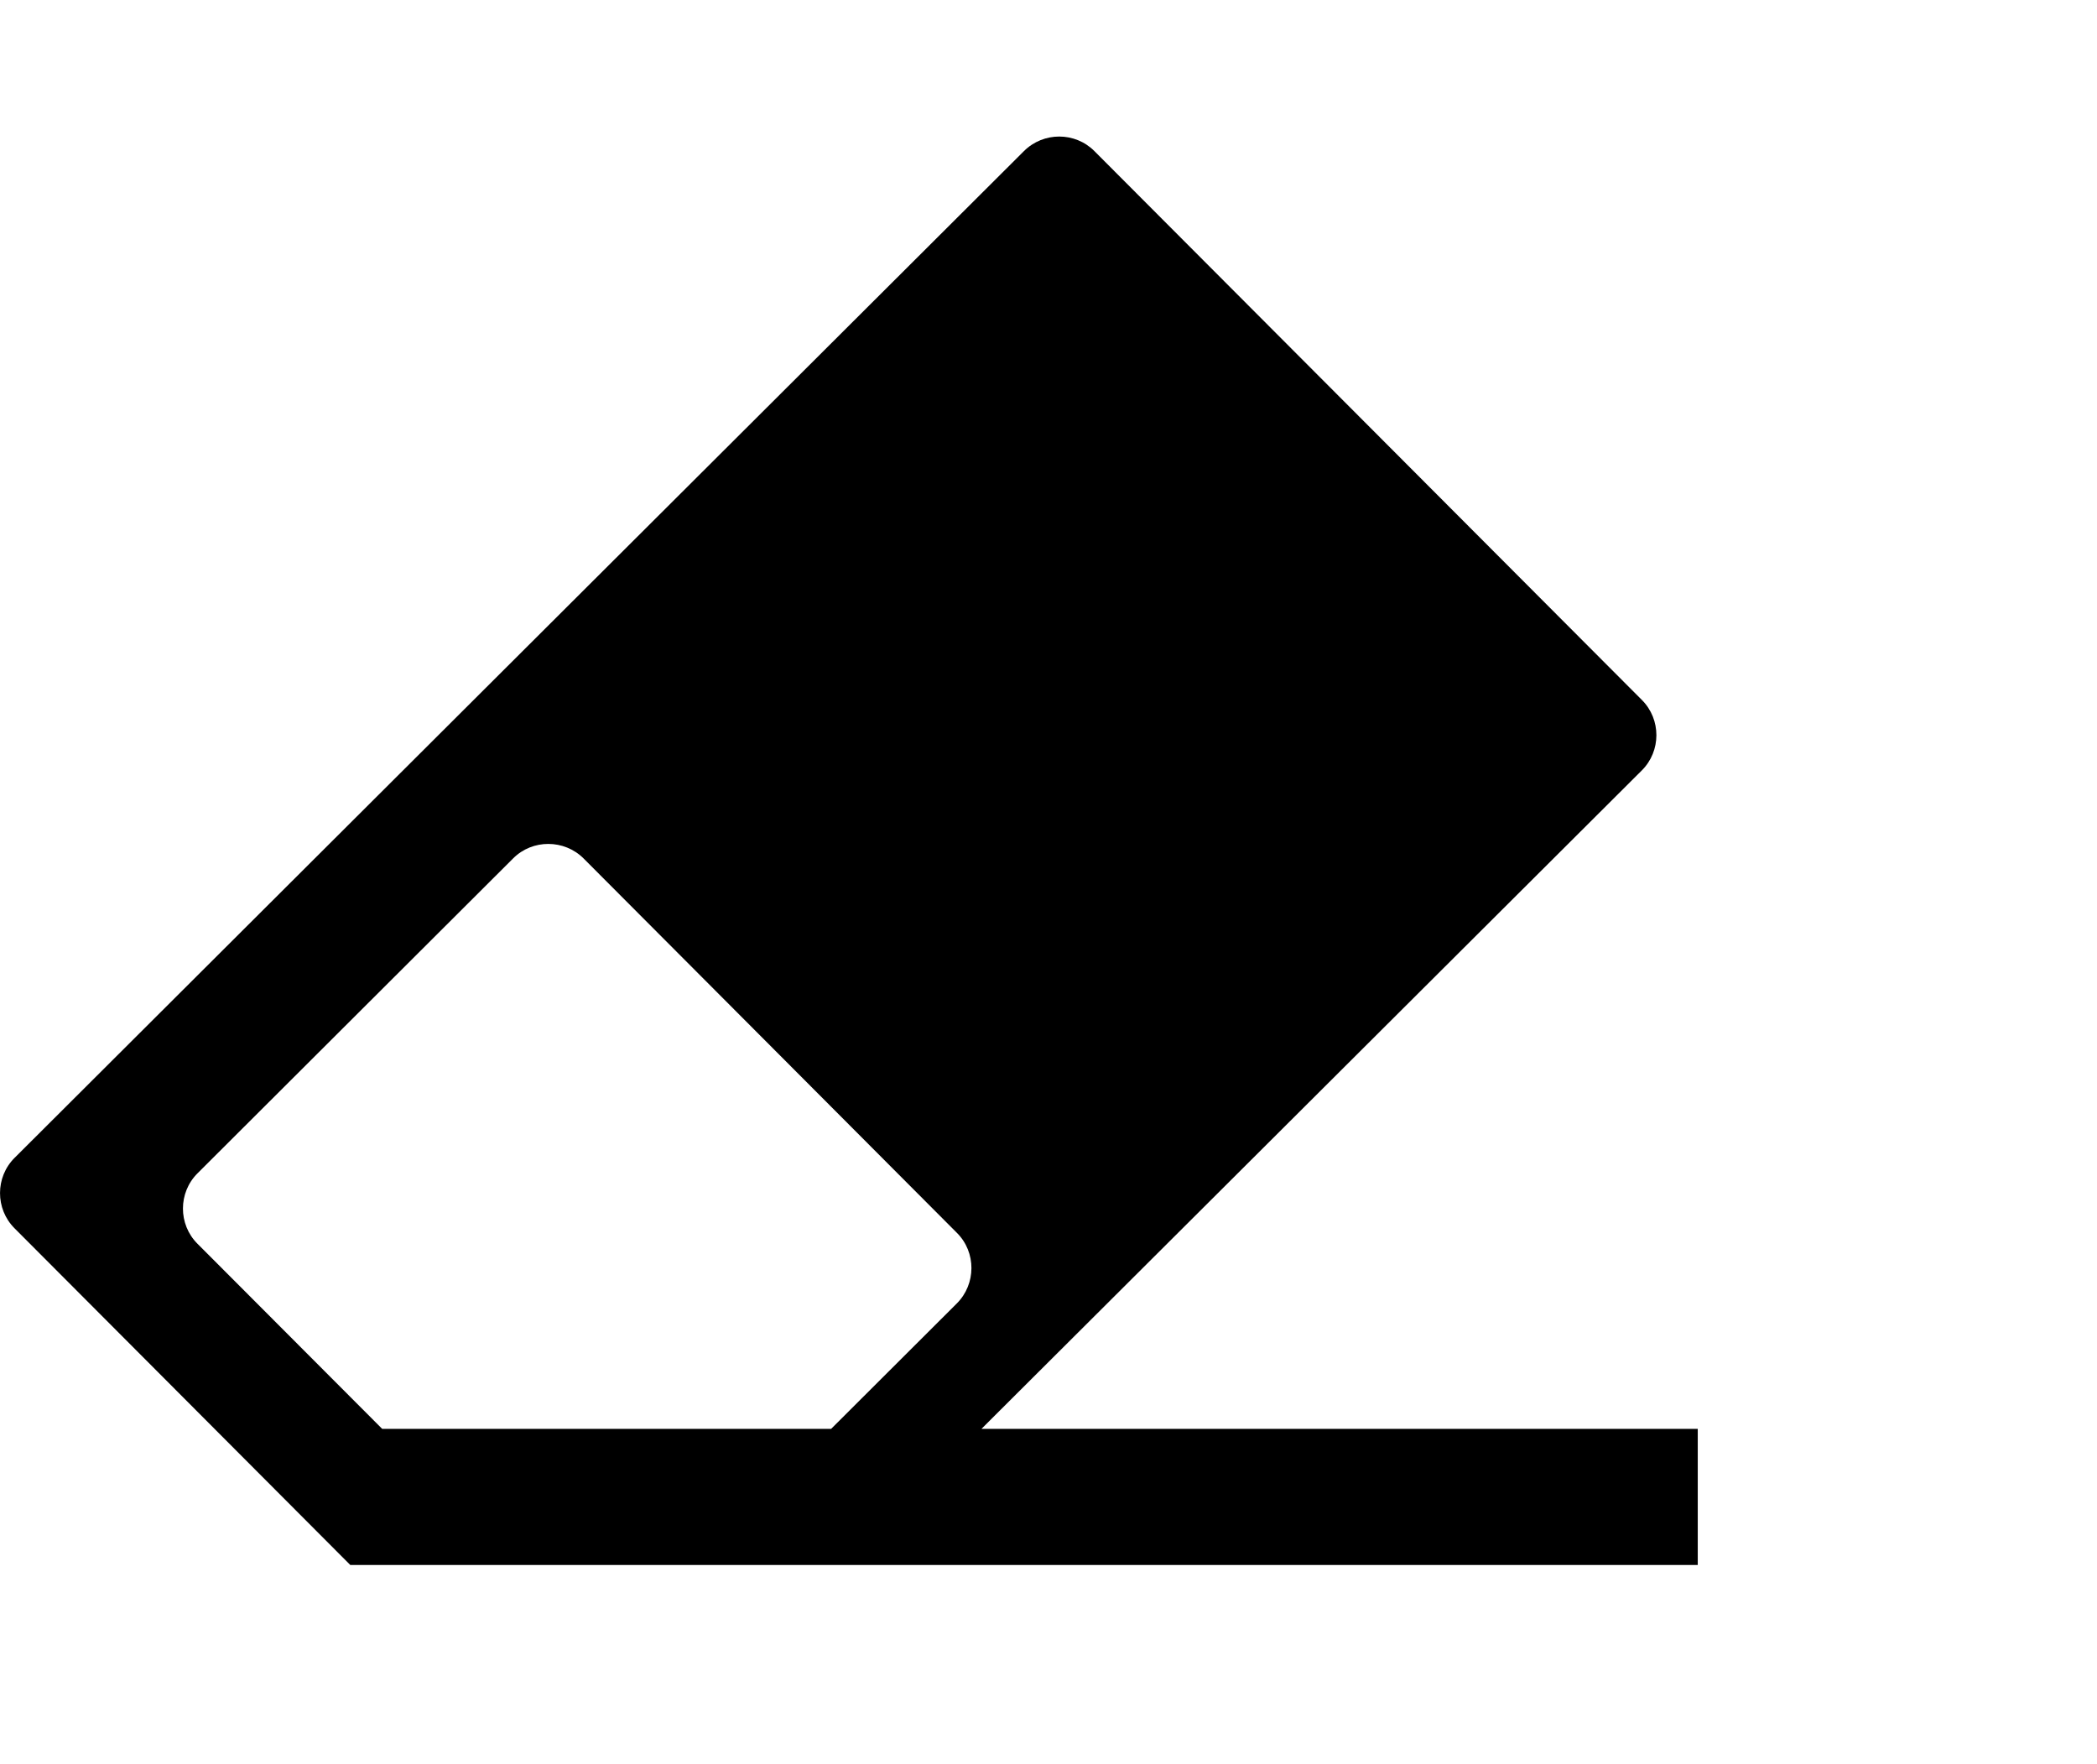 <?xml version="1.0" encoding="utf-8"?>
<svg version="1.1" id="Layer_1" xmlns="http://www.w3.org/2000/svg"
    xmlns:xlink="http://www.w3.org/1999/xlink" x="0px" y="0px" viewBox="0 0 122.88 103.38"
    style="enable-background:new 0 0 100 100" xml:space="preserve"><style type="text/css">.st0{fill-rule:evenodd;clip-rule:evenodd;}</style><g><path class="st0" d="M 22.396 83.729 h 26.306 l 7.368 -7.352 c 1.133 -1.133 1.142 -2.996 0.008 -4.129 l -21.878 -21.942 c -1.133 -1.133 -2.996 -1.142 -4.129 -0.008 L 11.578 68.75 c -1.142 1.133 -1.142 2.996 -0.008 4.129 L 22.396 83.729 L 22.396 83.729 z M 57.511 83.729 h 41.974 v 7.975 H 49.52 H 40.711 h -10.364 H 20.809 h -0.283 L 0.85 71.973 c -1.133 -1.133 -1.133 -2.996 0.008 -4.129 L 60.005 8.85 c 1.142 -1.133 2.996 -1.133 4.129 0.008 l 32.079 32.16 c 1.133 1.133 1.133 2.996 -0.008 4.129 L 57.511 83.729 L 57.511 83.729 z M 2 104"/></g></svg>
